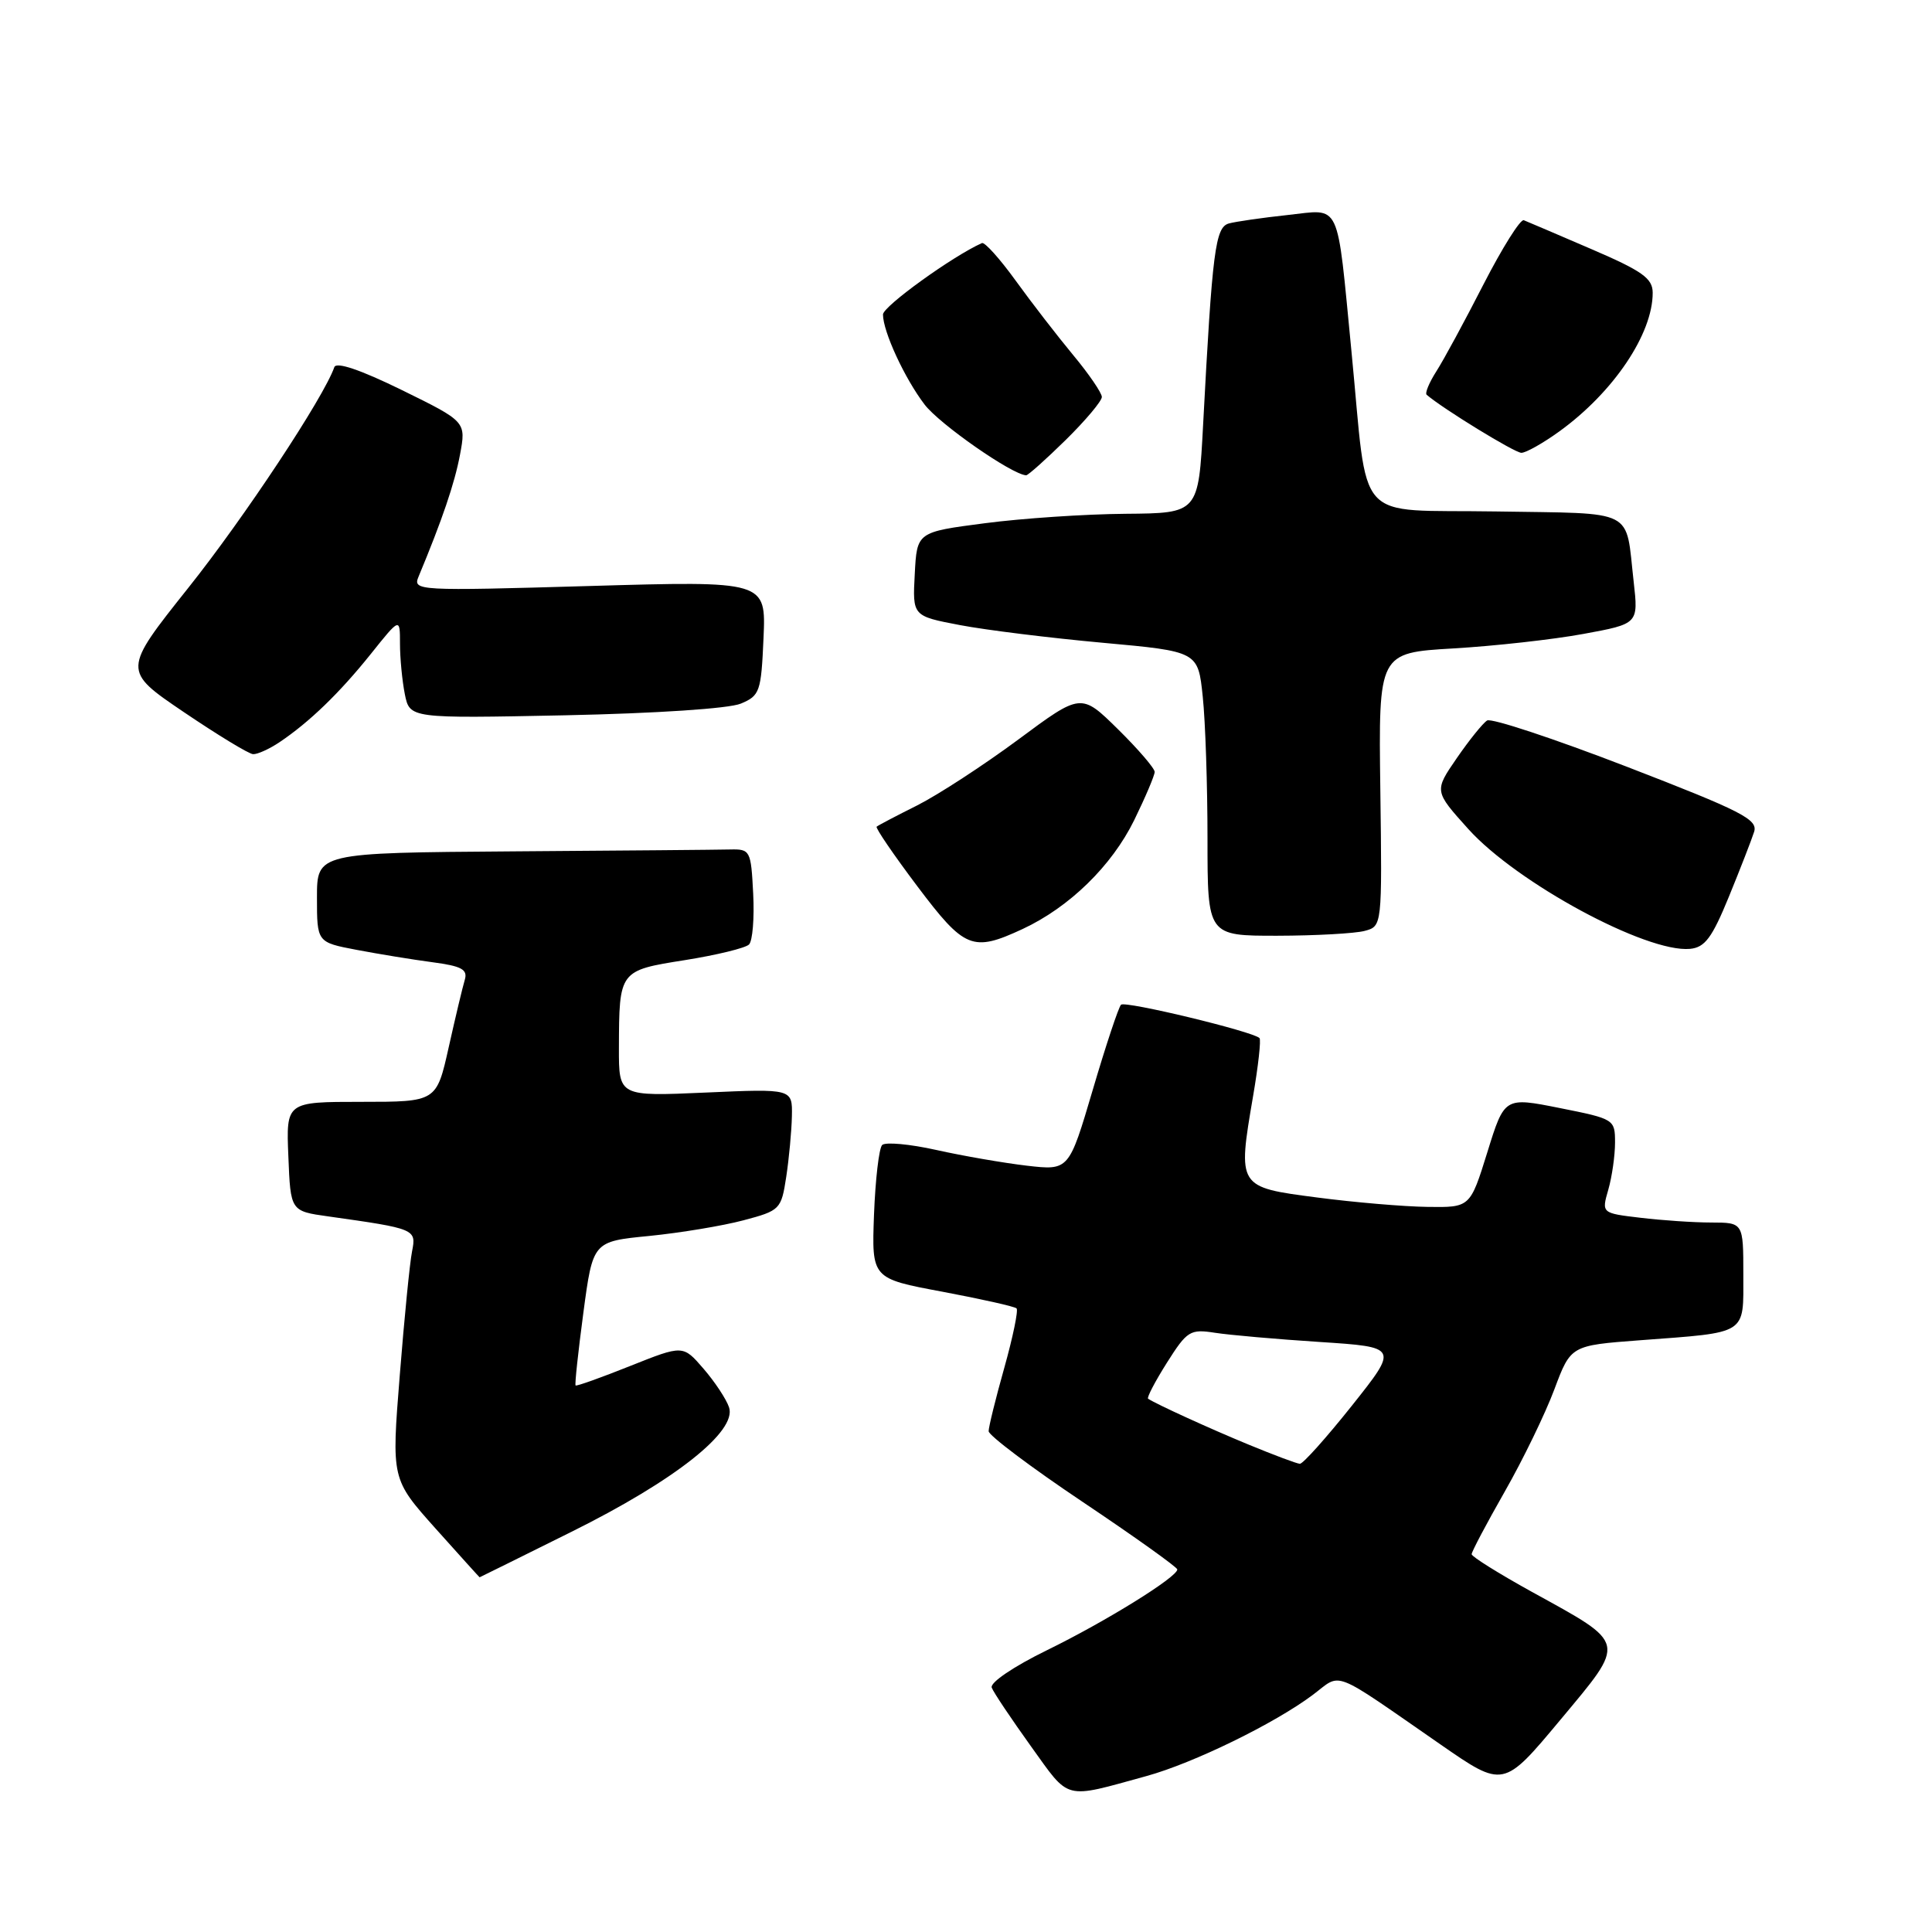 <?xml version="1.0" encoding="UTF-8" standalone="no"?>
<!DOCTYPE svg PUBLIC "-//W3C//DTD SVG 1.1//EN" "http://www.w3.org/Graphics/SVG/1.1/DTD/svg11.dtd" >
<svg xmlns="http://www.w3.org/2000/svg" xmlns:xlink="http://www.w3.org/1999/xlink" version="1.1" viewBox="0 0 256 256">
 <g >
 <path fill="currentColor"
d=" M 151.94 235.33 C 158.14 233.62 168.86 228.39 173.94 224.59 C 177.87 221.64 176.17 220.97 190.86 231.14 C 199.21 236.93 199.21 236.93 206.73 227.92 C 215.55 217.34 215.68 217.93 203.00 210.94 C 198.60 208.51 195.00 206.26 195.00 205.94 C 195.00 205.61 196.98 201.87 199.39 197.64 C 201.81 193.40 204.76 187.31 205.96 184.10 C 208.14 178.28 208.14 178.28 217.32 177.59 C 231.69 176.51 231.00 176.95 231.00 168.89 C 231.00 162.00 231.00 162.00 226.75 161.99 C 224.41 161.99 220.19 161.70 217.36 161.36 C 212.21 160.75 212.21 160.75 213.11 157.63 C 213.60 155.92 214.00 153.11 214.00 151.39 C 214.00 148.32 213.90 148.26 206.67 146.82 C 199.35 145.36 199.35 145.36 197.08 152.68 C 194.80 160.00 194.80 160.00 189.15 159.92 C 186.04 159.88 179.45 159.32 174.50 158.67 C 163.97 157.30 163.98 157.32 166.04 145.24 C 166.73 141.23 167.11 137.78 166.89 137.55 C 166.00 136.67 149.08 132.59 148.54 133.13 C 148.22 133.45 146.53 138.52 144.80 144.40 C 141.64 155.10 141.64 155.10 136.07 154.46 C 133.01 154.10 127.61 153.17 124.08 152.38 C 120.54 151.59 117.31 151.30 116.89 151.72 C 116.47 152.15 115.99 156.30 115.81 160.95 C 115.50 169.41 115.50 169.41 124.88 171.16 C 130.03 172.13 134.46 173.12 134.70 173.37 C 134.95 173.62 134.22 177.15 133.08 181.22 C 131.93 185.30 131.00 189.08 131.00 189.64 C 131.00 190.20 136.62 194.43 143.50 199.04 C 150.38 203.65 156.00 207.67 156.00 207.96 C 155.99 208.98 146.49 214.87 138.73 218.66 C 134.31 220.82 131.15 222.96 131.41 223.62 C 131.65 224.26 133.99 227.74 136.59 231.37 C 141.83 238.65 140.81 238.39 151.94 235.33 Z  M 75.73 202.97 C 89.45 196.16 97.69 189.64 96.60 186.47 C 96.23 185.38 94.71 183.08 93.21 181.35 C 90.50 178.21 90.50 178.21 83.50 181.00 C 79.65 182.54 76.40 183.70 76.27 183.58 C 76.14 183.47 76.61 179.13 77.30 173.94 C 78.56 164.50 78.56 164.50 86.03 163.77 C 90.14 163.36 95.75 162.43 98.50 161.70 C 103.37 160.41 103.52 160.26 104.18 155.94 C 104.55 153.50 104.89 149.87 104.93 147.88 C 105.00 144.26 105.00 144.26 93.50 144.77 C 82.00 145.28 82.00 145.28 82.01 138.89 C 82.04 128.60 82.03 128.60 90.76 127.22 C 94.96 126.55 98.78 125.62 99.25 125.15 C 99.72 124.68 99.97 121.64 99.80 118.40 C 99.51 112.69 99.41 112.50 96.75 112.56 C 95.24 112.60 82.30 112.71 68.00 112.81 C 42.00 113.00 42.00 113.00 42.00 118.93 C 42.00 124.86 42.00 124.86 47.25 125.86 C 50.14 126.41 54.66 127.15 57.30 127.50 C 61.17 128.01 61.99 128.46 61.59 129.82 C 61.31 130.74 60.35 134.76 59.46 138.75 C 57.84 146.00 57.84 146.00 47.88 146.00 C 37.91 146.00 37.91 146.00 38.21 153.24 C 38.50 160.48 38.50 160.48 43.50 161.18 C 55.06 162.81 55.18 162.86 54.60 165.81 C 54.30 167.29 53.57 174.69 52.97 182.25 C 51.87 195.99 51.87 195.99 57.68 202.50 C 60.88 206.07 63.52 209.00 63.55 209.00 C 63.57 209.00 69.06 206.29 75.73 202.97 Z  M 229.09 118.81 C 230.60 115.12 232.10 111.26 232.43 110.22 C 232.95 108.58 230.82 107.49 215.55 101.59 C 205.93 97.88 197.61 95.12 197.05 95.47 C 196.49 95.82 194.68 98.06 193.03 100.46 C 190.03 104.82 190.03 104.82 194.55 109.84 C 200.96 116.97 218.14 126.26 223.93 125.73 C 225.91 125.54 226.85 124.28 229.09 118.81 Z  M 135.50 123.10 C 141.70 120.21 147.31 114.74 150.29 108.67 C 151.78 105.62 153.00 102.74 153.00 102.28 C 153.00 101.81 150.81 99.26 148.13 96.62 C 143.25 91.82 143.25 91.82 134.92 98.00 C 130.34 101.39 124.32 105.31 121.55 106.71 C 118.77 108.10 116.35 109.37 116.16 109.54 C 115.98 109.70 118.40 113.25 121.54 117.42 C 127.82 125.76 128.86 126.18 135.50 123.10 Z  M 180.82 123.35 C 183.14 122.73 183.14 122.73 182.90 104.61 C 182.66 86.50 182.66 86.50 192.58 85.92 C 198.04 85.60 205.79 84.74 209.80 84.00 C 217.10 82.66 217.10 82.66 216.47 77.08 C 215.35 67.25 217.00 68.08 198.21 67.77 C 179.14 67.46 181.36 69.92 179.07 46.50 C 177.10 26.29 177.77 27.72 170.62 28.49 C 167.26 28.85 163.75 29.36 162.83 29.61 C 161.03 30.12 160.64 33.19 159.42 56.25 C 158.80 68.00 158.80 68.00 149.15 68.08 C 143.84 68.12 135.45 68.68 130.50 69.33 C 121.50 70.50 121.50 70.50 121.21 76.07 C 120.91 81.63 120.91 81.63 127.21 82.83 C 130.67 83.49 139.18 84.54 146.12 85.17 C 158.75 86.32 158.75 86.32 159.37 92.31 C 159.72 95.60 160.00 104.08 160.00 111.15 C 160.00 124.00 160.00 124.00 169.25 123.99 C 174.34 123.98 179.54 123.69 180.82 123.35 Z  M 37.03 98.35 C 40.99 95.69 44.97 91.85 49.13 86.66 C 53.00 81.82 53.00 81.82 53.00 85.29 C 53.00 87.19 53.29 90.20 53.64 91.97 C 54.29 95.20 54.29 95.20 74.89 94.78 C 86.88 94.53 96.62 93.89 98.17 93.23 C 100.68 92.18 100.86 91.66 101.17 84.54 C 101.50 76.97 101.50 76.97 78.08 77.65 C 55.27 78.31 54.68 78.28 55.46 76.41 C 58.59 68.90 60.24 64.05 60.95 60.26 C 61.77 55.87 61.77 55.87 53.24 51.68 C 47.77 49.00 44.56 47.91 44.30 48.65 C 42.89 52.68 32.36 68.60 24.96 77.88 C 16.23 88.85 16.23 88.85 24.36 94.36 C 28.84 97.39 32.96 99.90 33.53 99.93 C 34.09 99.97 35.67 99.26 37.03 98.35 Z  M 141.22 58.29 C 143.85 55.70 146.00 53.14 146.00 52.60 C 146.00 52.07 144.30 49.57 142.21 47.06 C 140.13 44.55 136.70 40.12 134.60 37.21 C 132.49 34.29 130.47 32.04 130.11 32.21 C 126.21 33.95 117.00 40.60 117.00 41.67 C 117.00 43.93 119.87 50.14 122.51 53.60 C 124.49 56.20 134.09 62.89 135.97 62.98 C 136.22 62.99 138.58 60.88 141.22 58.29 Z  M 206.64 57.15 C 213.82 51.95 219.01 44.22 218.99 38.78 C 218.98 36.88 217.62 35.91 210.85 33.00 C 206.38 31.07 202.36 29.36 201.91 29.18 C 201.46 29.01 199.06 32.83 196.57 37.68 C 194.09 42.53 191.28 47.72 190.32 49.21 C 189.37 50.70 188.79 52.10 189.04 52.31 C 191.22 54.18 200.71 60.00 201.59 60.00 C 202.20 60.00 204.47 58.72 206.64 57.15 Z  M 165.50 191.44 C 160.28 189.29 153.26 186.08 152.13 185.34 C 151.93 185.20 153.05 183.06 154.62 180.57 C 157.30 176.33 157.70 176.09 160.99 176.60 C 162.92 176.90 169.18 177.45 174.90 177.82 C 185.30 178.50 185.30 178.50 179.14 186.25 C 175.75 190.51 172.64 193.98 172.24 193.96 C 171.83 193.94 168.80 192.80 165.50 191.44 Z "/>
</g>
</svg>